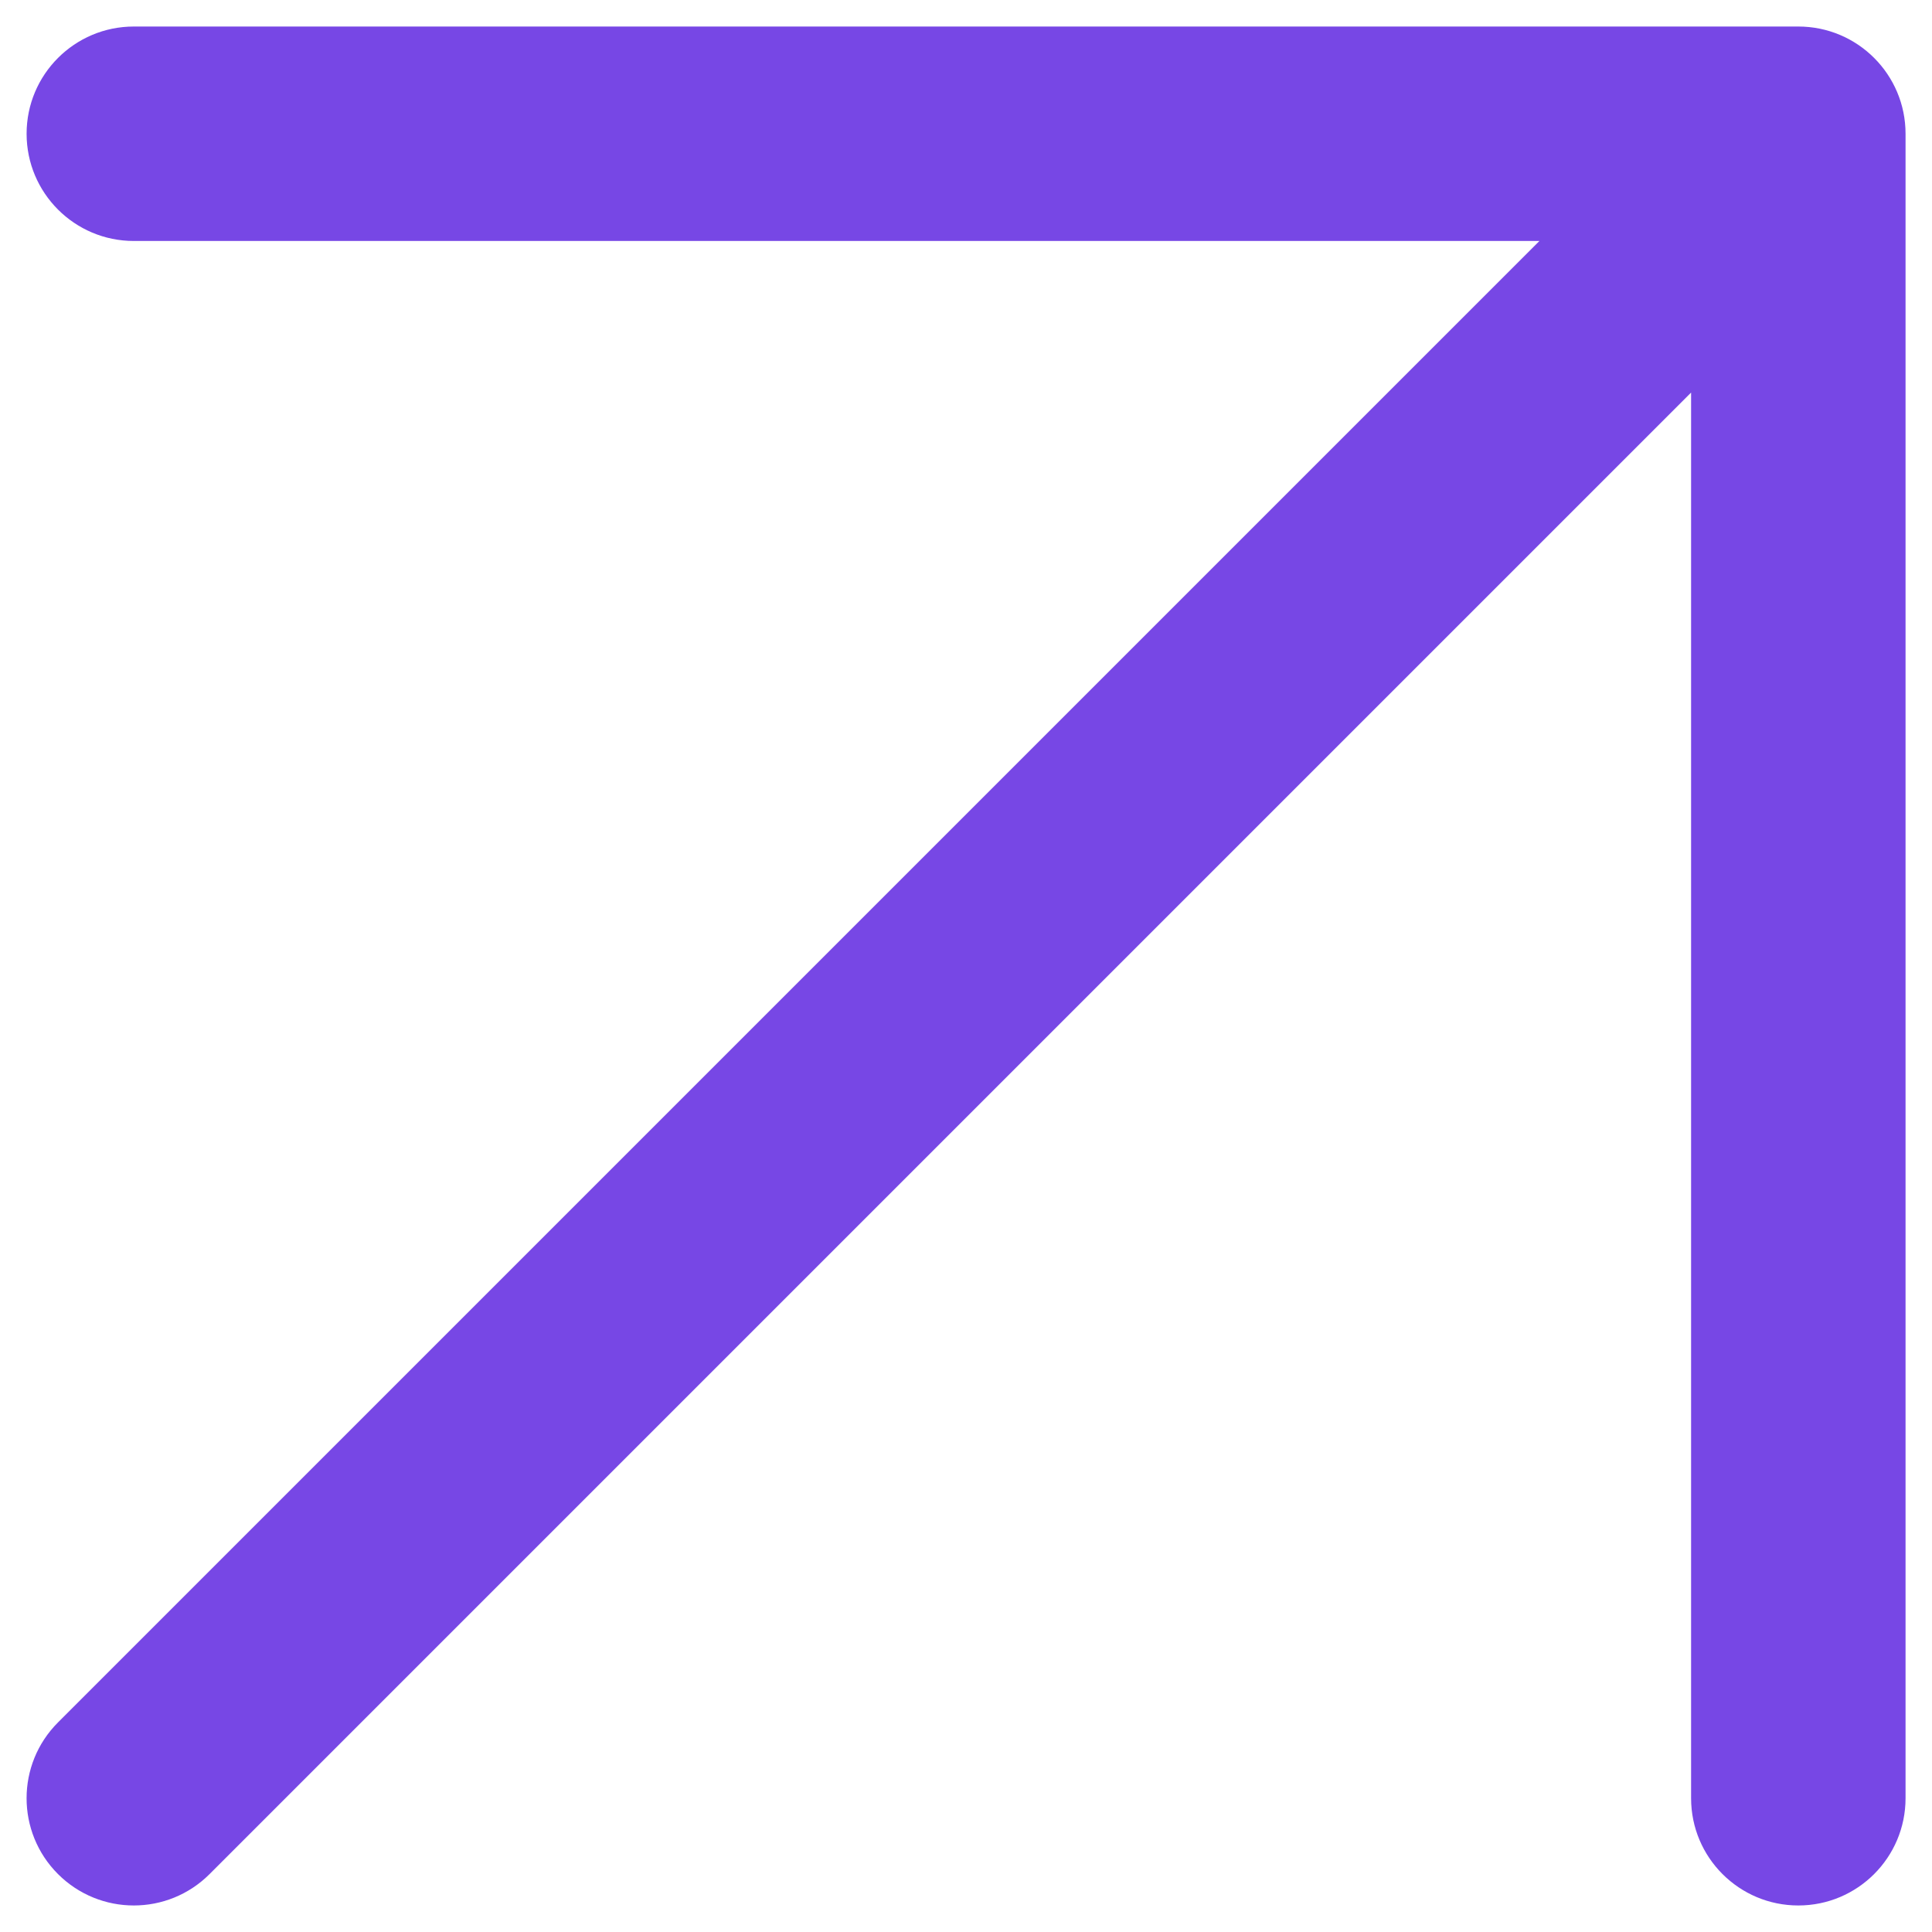 <svg width="26" height="26" viewBox="0 0 26 26" fill="none" xmlns="http://www.w3.org/2000/svg">
<path d="M0.78 23.18C0.217 23.743 0.217 24.657 0.78 25.22C1.344 25.784 2.258 25.784 2.821 25.22L0.78 23.18ZM24.201 1.8H25.644C25.644 1.003 24.998 0.357 24.201 0.357V1.8ZM1.801 0.357C1.004 0.357 0.358 1.003 0.358 1.8C0.358 2.597 1.004 3.243 1.801 3.243V0.357ZM22.758 24.2C22.758 24.997 23.404 25.643 24.201 25.643C24.998 25.643 25.644 24.997 25.644 24.2H22.758ZM2.821 25.22L25.221 2.82L23.18 0.78L0.78 23.18L2.821 25.22ZM1.801 3.243H24.201V0.357H1.801V3.243ZM22.758 1.8V24.2H25.644V1.8H22.758Z" fill="#7747E5"/>
</svg>
